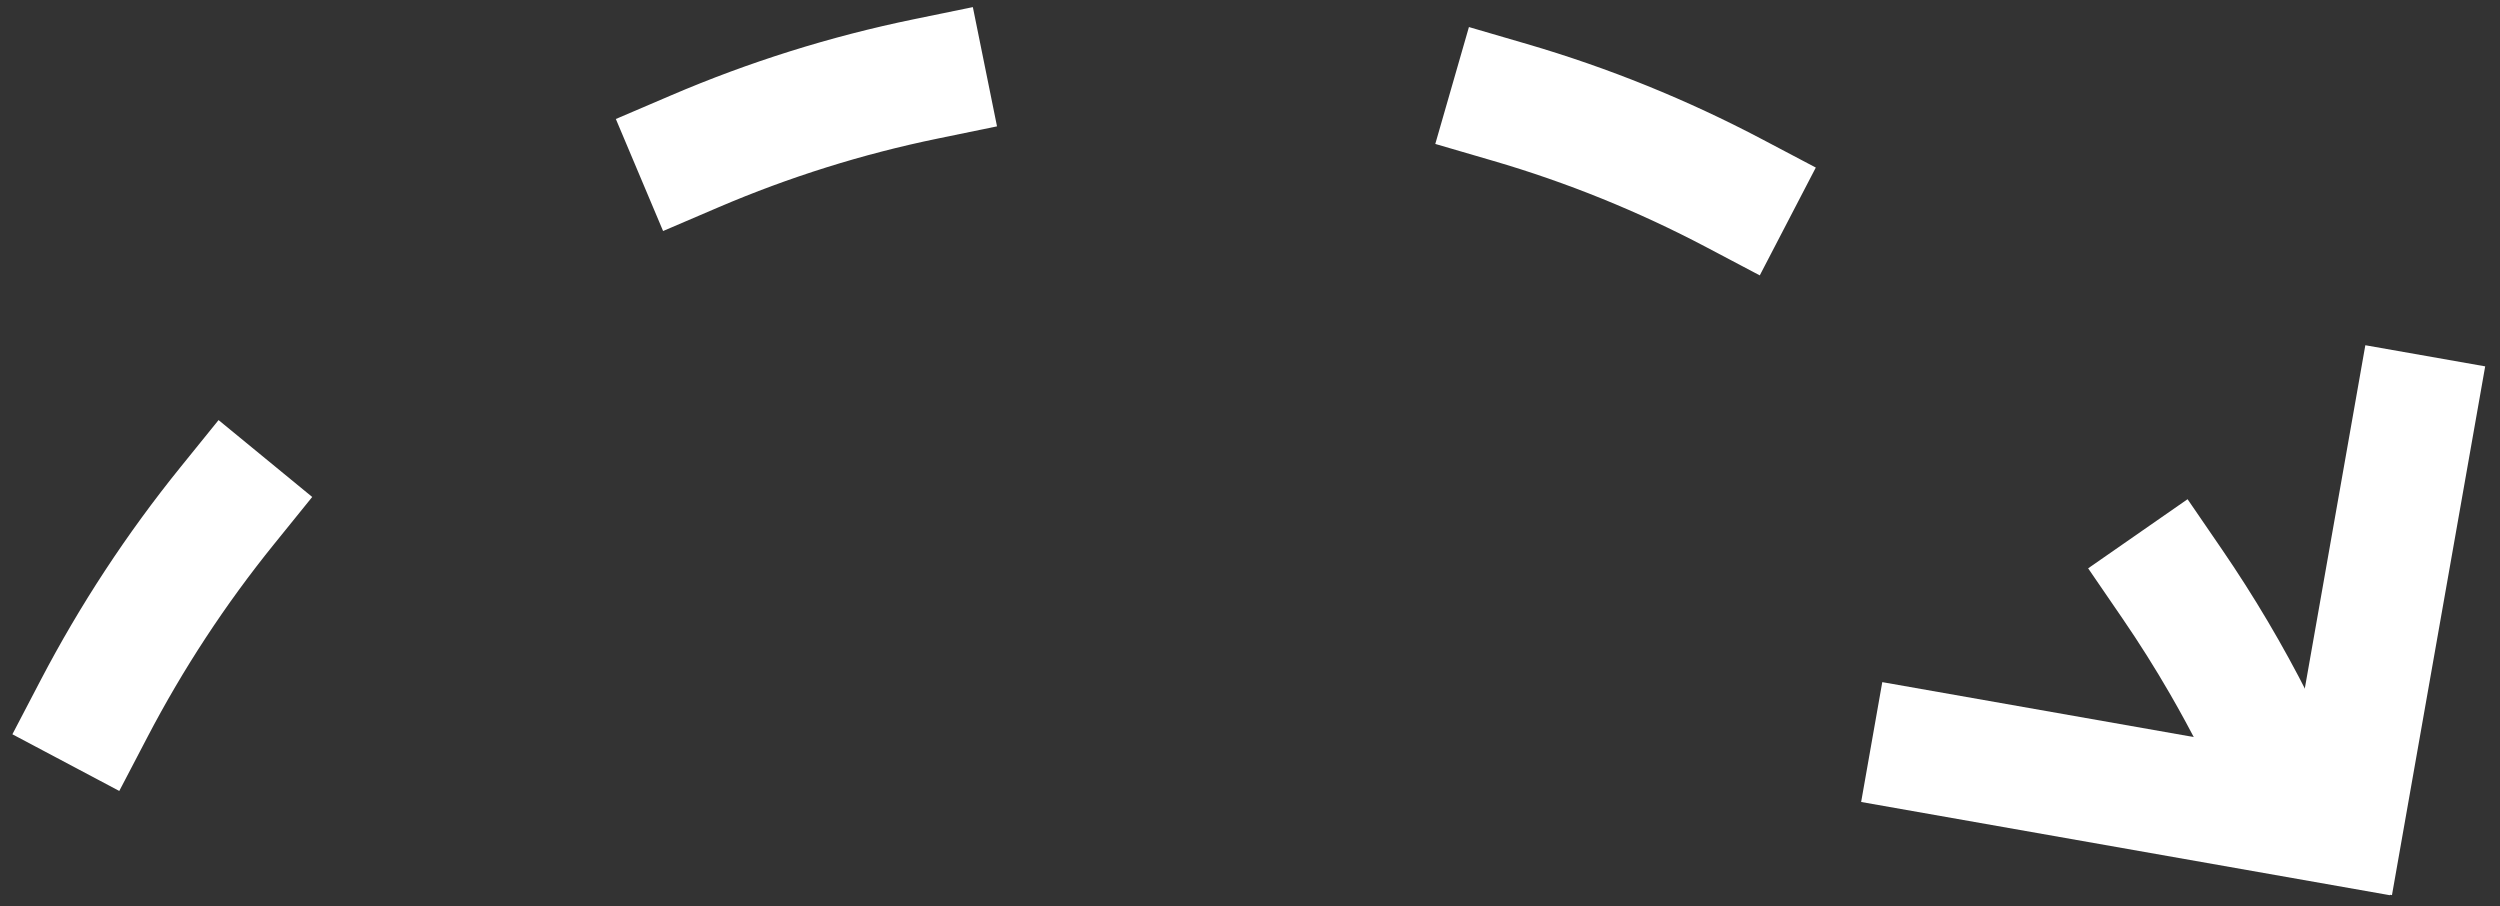 <svg width="149" height="54" viewBox="0 0 149 54" fill="none" xmlns="http://www.w3.org/2000/svg">
<rect x="0" y="0" width="149" height="54" fill="#333333" stroke="none"/>
<path fill-rule="evenodd" clip-rule="evenodd" d="M36.704 7.092L40.018 5.674C44.655 3.688 49.488 2.171 54.455 1.149L57.982 0.424L59.422 7.531L55.895 8.257C51.401 9.181 47.029 10.554 42.833 12.35L39.52 13.769L36.704 7.092ZM0.738 43.763L2.415 40.553C4.767 36.05 7.562 31.794 10.752 27.849L13.026 25.037L18.608 29.619L16.334 32.431C13.445 36.003 10.915 39.855 8.786 43.932L7.109 47.141L0.738 43.763ZM91.006 2.622L87.548 1.612L85.543 8.579L89.001 9.589C93.4 10.874 97.649 12.598 101.693 14.73L104.882 16.413L108.222 9.987L105.032 8.305C100.563 5.947 95.868 4.042 91.006 2.622ZM130.379 29.753L132.424 32.738C134.341 35.537 136.071 38.461 137.602 41.492L139.234 44.726L132.817 48.015L131.185 44.781C130.597 43.617 129.976 42.471 129.324 41.343C128.439 39.812 127.497 38.316 126.498 36.858L124.453 33.873L130.379 29.753Z" fill="white"/>
<path fill-rule="evenodd" clip-rule="evenodd" d="M136.672 44.972L140.974 20.576L148.117 21.835L142.561 53.349L142.443 53.329L142.438 53.355L110.924 47.798L112.184 40.655L136.672 44.972Z" fill="white"/>
</svg>
